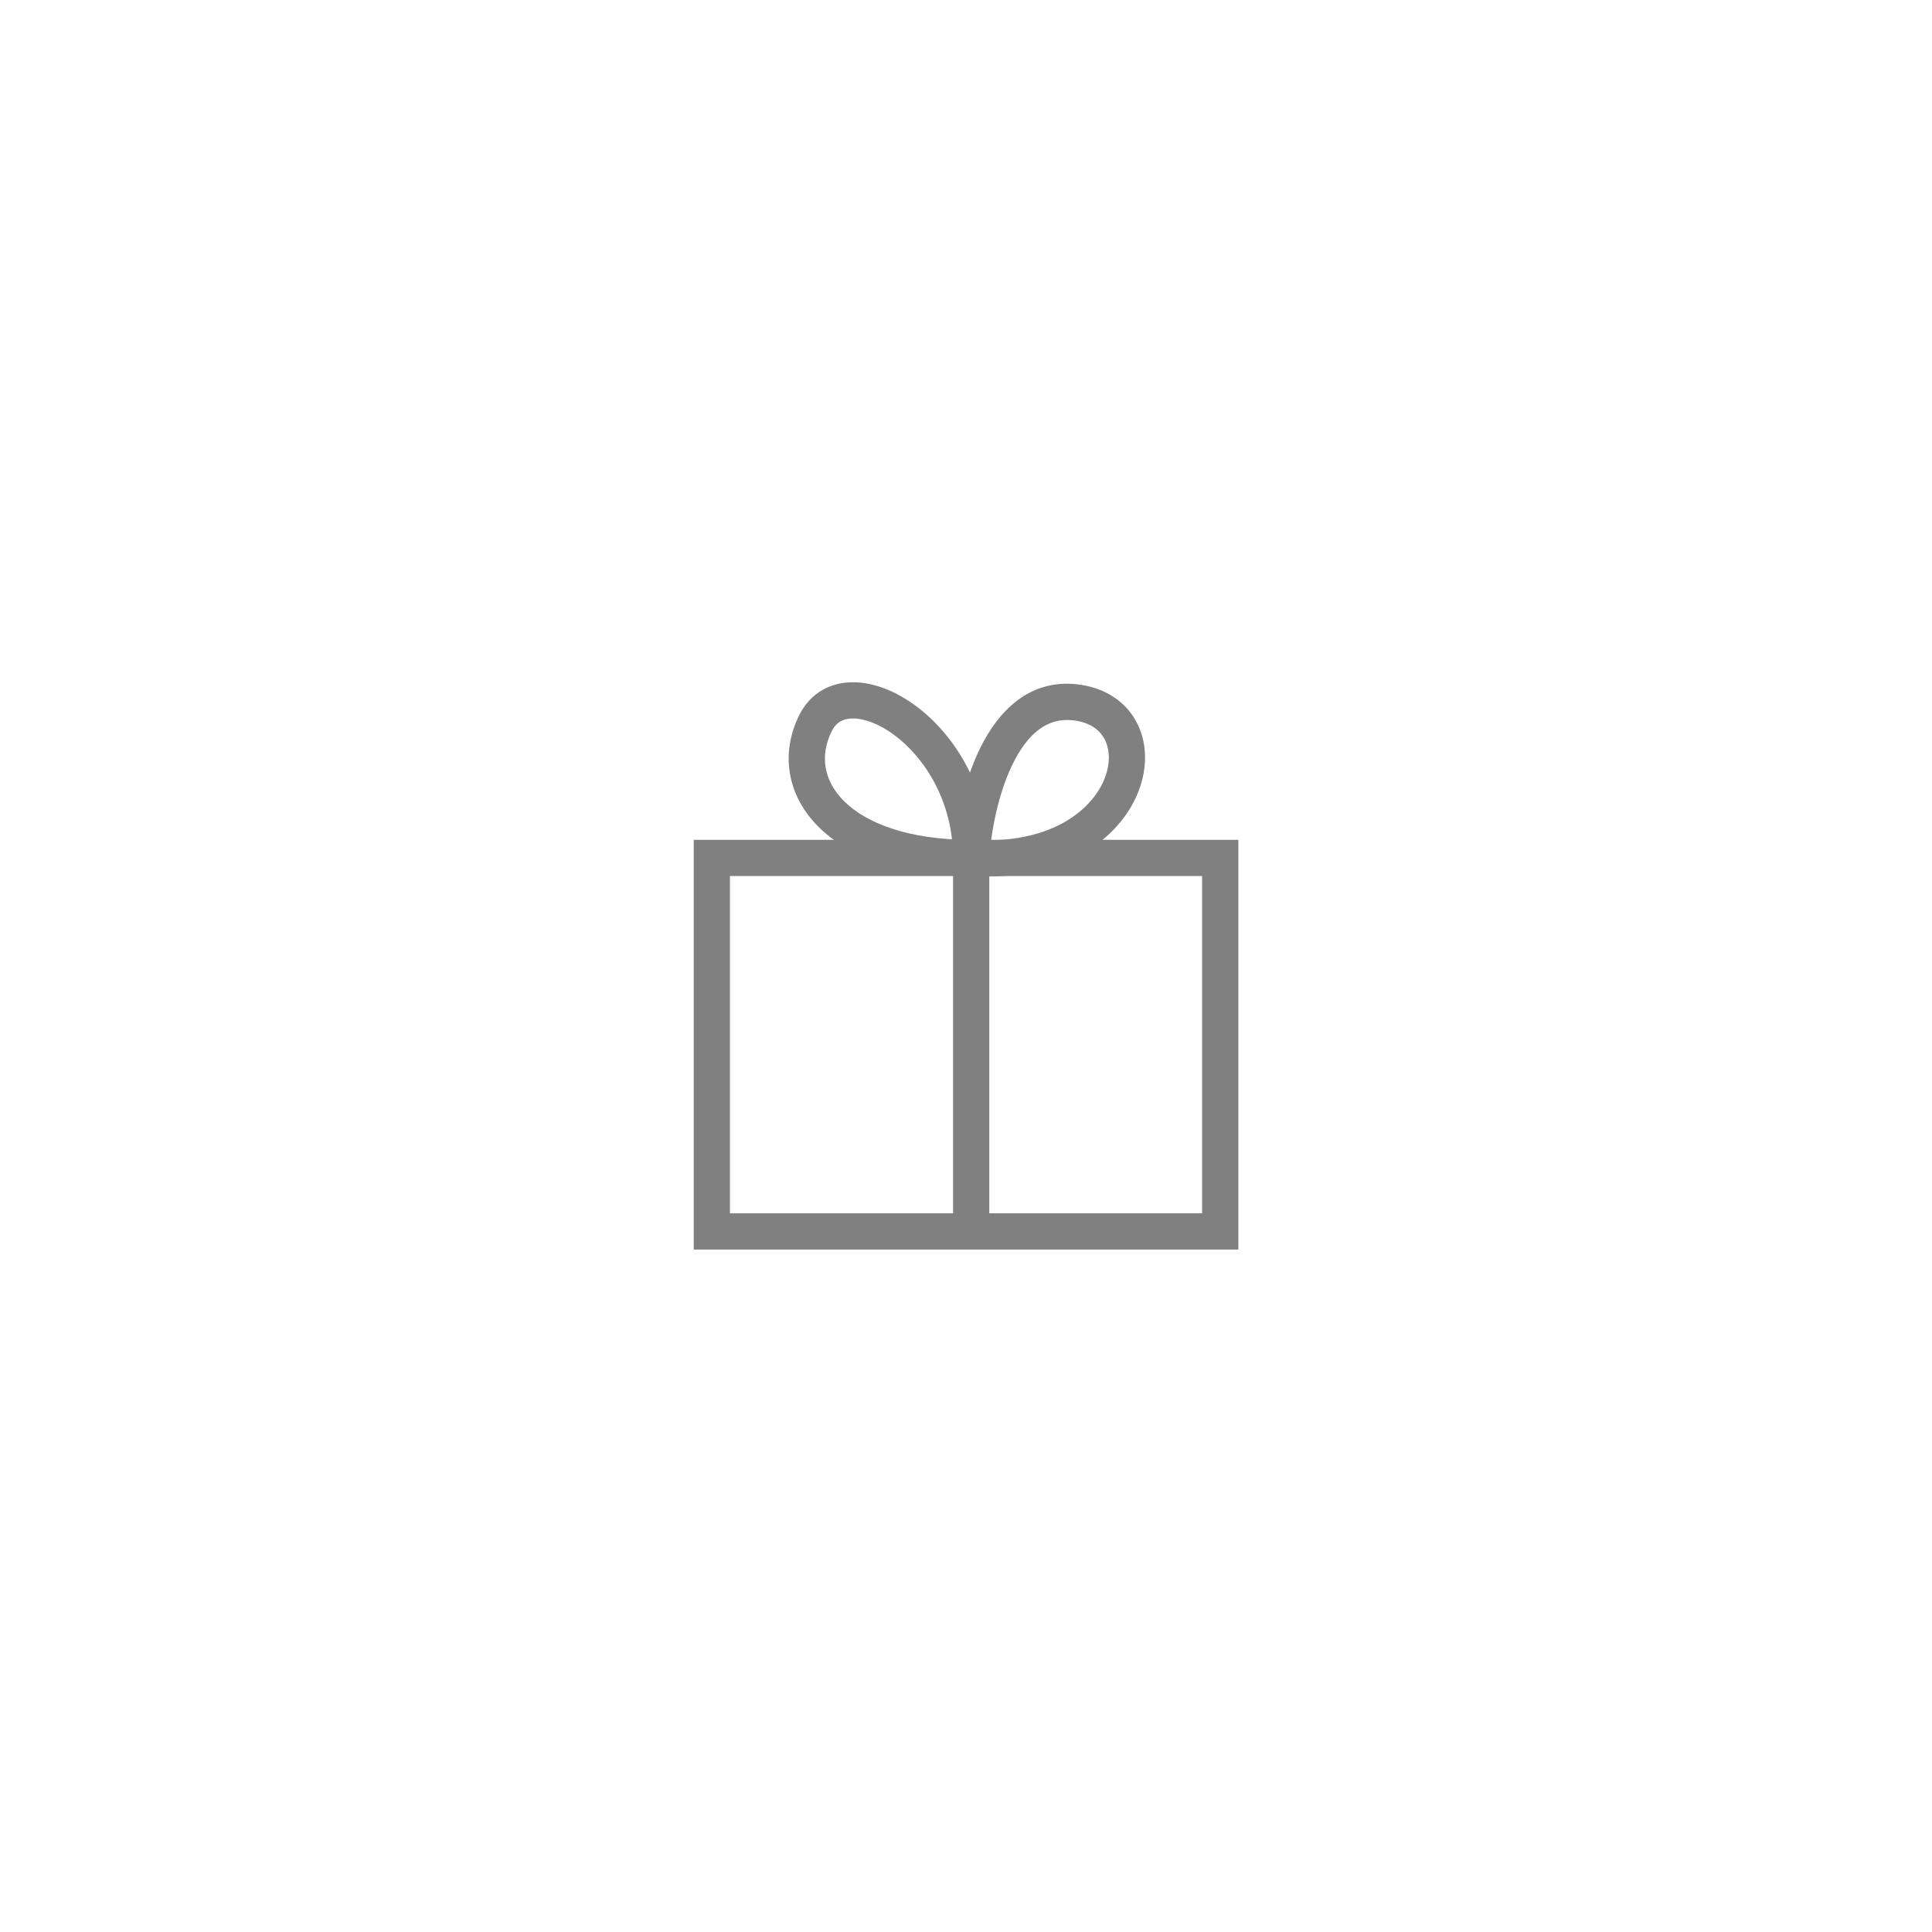 <svg width="80" height="80" viewBox="0 0 80 80" fill="none" xmlns="http://www.w3.org/2000/svg">
<g filter="url(#filter0_d_37_1538)">
<rect x="16" y="16" width="48" height="48" rx="24" fill="white"/>
<path d="M29.475 50.991V35.525H50.526V50.991H29.475Z" stroke="#808080" stroke-width="1.5"/>
<path d="M40.964 50.991C40.964 50.984 40.964 50.977 40.964 50.971C40.964 50.964 40.964 50.957 40.964 50.95C40.964 50.944 40.964 50.937 40.964 50.93C40.964 50.923 40.964 50.916 40.964 50.909C40.964 50.903 40.964 50.896 40.964 50.889C40.964 50.882 40.964 50.875 40.964 50.868C40.964 50.861 40.964 50.854 40.964 50.847C40.964 50.84 40.964 50.833 40.964 50.827C40.964 50.819 40.964 50.812 40.964 50.806C40.964 50.798 40.964 50.791 40.964 50.784C40.964 50.777 40.964 50.77 40.964 50.763C40.964 50.756 40.964 50.749 40.964 50.742C40.964 50.735 40.964 50.728 40.964 50.721C40.964 50.713 40.964 50.706 40.964 50.699C40.964 50.692 40.964 50.685 40.964 50.677C40.964 50.67 40.964 50.663 40.964 50.656C40.964 50.648 40.964 50.641 40.964 50.634C40.964 50.627 40.964 50.619 40.964 50.612C40.964 50.605 40.964 50.597 40.964 50.59C40.964 50.583 40.964 50.575 40.964 50.568C40.964 50.561 40.964 50.553 40.964 50.546C40.964 50.538 40.964 50.531 40.964 50.524C40.964 50.516 40.964 50.509 40.964 50.501C40.964 50.494 40.964 50.486 40.964 50.479C40.964 50.471 40.964 50.464 40.964 50.456C40.964 50.449 40.964 50.441 40.964 50.434C40.964 50.426 40.964 50.419 40.964 50.411C40.964 50.403 40.964 50.396 40.964 50.388C40.964 50.381 40.964 50.373 40.964 50.365C40.964 50.358 40.964 50.35 40.964 50.342C40.964 50.335 40.964 50.327 40.964 50.319C40.964 50.312 40.964 50.304 40.964 50.296C40.964 50.288 40.964 50.281 40.964 50.273C40.964 50.265 40.964 50.257 40.964 50.249C40.964 50.242 40.964 50.234 40.964 50.226C40.964 50.218 40.964 50.21 40.964 50.202C40.964 50.195 40.964 50.187 40.964 50.179C40.964 50.171 40.964 50.163 40.964 50.155C40.964 50.147 40.964 50.139 40.964 50.131C40.964 50.123 40.964 50.115 40.964 50.107C40.964 50.099 40.964 50.091 40.964 50.083C40.964 50.075 40.964 50.067 40.964 50.059C40.964 50.051 40.964 50.043 40.964 50.035C40.964 50.027 40.964 50.019 40.964 50.011C40.964 50.003 40.964 49.995 40.964 49.987C40.964 49.978 40.964 49.97 40.964 49.962C40.964 49.954 40.964 49.946 40.964 49.938C40.964 49.93 40.964 49.921 40.964 49.913C40.964 49.905 40.964 49.897 40.964 49.889C40.964 49.88 40.964 49.872 40.964 49.864C40.964 49.855 40.964 49.847 40.964 49.839C40.964 49.831 40.964 49.822 40.964 49.814C40.964 49.806 40.964 49.797 40.964 49.789C40.964 49.781 40.964 49.772 40.964 49.764C40.964 49.755 40.964 49.747 40.964 49.739C40.964 49.73 40.964 49.722 40.964 49.714C40.964 49.705 40.964 49.697 40.964 49.688C40.964 49.68 40.964 49.671 40.964 49.663C40.964 49.654 40.964 49.646 40.964 49.637C40.964 49.629 40.964 49.62 40.964 49.612C40.964 49.603 40.964 49.595 40.964 49.586C40.964 49.578 40.964 49.569 40.964 49.56C40.964 49.552 40.964 49.543 40.964 49.535C40.964 49.526 40.964 49.517 40.964 49.509C40.964 49.5 40.964 49.491 40.964 49.483C40.964 49.474 40.964 49.465 40.964 49.457C40.964 49.448 40.964 49.439 40.964 49.431C40.964 49.422 40.964 49.413 40.964 49.404C40.964 49.395 40.964 49.387 40.964 49.378C40.964 49.369 40.964 49.361 40.964 49.352C40.964 49.343 40.964 49.334 40.964 49.325C40.964 49.316 40.964 49.308 40.964 49.299C40.964 49.29 40.964 49.281 40.964 49.272C40.964 49.263 40.964 49.254 40.964 49.245C40.964 49.237 40.964 49.228 40.964 49.219C40.964 49.21 40.964 49.201 40.964 49.192C40.964 49.183 40.964 49.174 40.964 49.165C40.964 49.156 40.964 49.147 40.964 49.138C40.964 49.129 40.964 49.12 40.964 49.111C40.964 49.102 40.964 49.093 40.964 49.084C40.964 49.075 40.964 49.066 40.964 49.057C40.964 49.048 40.964 49.039 40.964 49.029C40.964 49.02 40.964 49.011 40.964 49.002C40.964 48.993 40.964 48.984 40.964 48.975C40.964 48.966 40.964 48.956 40.964 48.947C40.964 48.938 40.964 48.929 40.964 48.92C40.964 48.911 40.964 48.901 40.964 48.892C40.964 48.883 40.964 48.874 40.964 48.865C40.964 48.855 40.964 48.846 40.964 48.837C40.964 48.828 40.964 48.818 40.964 48.809C40.964 48.8 40.964 48.79 40.964 48.781C40.964 48.772 40.964 48.763 40.964 48.753C40.964 48.744 40.964 48.734 40.964 48.725C40.964 48.716 40.964 48.706 40.964 48.697C40.964 48.688 40.964 48.678 40.964 48.669C40.964 48.66 40.964 48.65 40.964 48.641C40.964 48.631 40.964 48.622 40.964 48.612C40.964 48.603 40.964 48.593 40.964 48.584C40.964 48.575 40.964 48.565 40.964 48.556C40.964 48.546 40.964 48.537 40.964 48.527C40.964 48.518 40.964 48.508 40.964 48.499C40.964 48.489 40.964 48.48 40.964 48.47C40.964 48.46 40.964 48.451 40.964 48.441C40.964 48.432 40.964 48.422 40.964 48.413C40.964 48.403 40.964 48.393 40.964 48.384C40.964 48.374 40.964 48.364 40.964 48.355C40.964 48.345 40.964 48.336 40.964 48.326C40.964 48.316 40.964 48.307 40.964 48.297C40.964 48.287 40.964 48.278 40.964 48.268C40.964 48.258 40.964 48.248 40.964 48.239C40.964 48.229 40.964 48.219 40.964 48.209C40.964 48.2 40.964 48.19 40.964 48.18C40.964 48.17 40.964 48.161 40.964 48.151C40.964 48.141 40.964 48.131 40.964 48.122C40.964 48.112 40.964 48.102 40.964 48.092C40.964 48.082 40.964 48.072 40.964 48.063C40.964 48.053 40.964 48.043 40.964 48.033C40.964 48.023 40.964 48.013 40.964 48.004C40.964 47.994 40.964 47.984 40.964 47.974C40.964 47.964 40.964 47.954 40.964 47.944C40.964 47.934 40.964 47.924 40.964 47.914C40.964 47.904 40.964 47.895 40.964 47.885C40.964 47.874 40.964 47.865 40.964 47.855C40.964 47.845 40.964 47.835 40.964 47.825C40.964 47.815 40.964 47.805 40.964 47.795C40.964 47.785 40.964 47.775 40.964 47.765C40.964 47.755 40.964 47.745 40.964 47.734C40.964 47.724 40.964 47.714 40.964 47.704C40.964 47.694 40.964 47.684 40.964 47.674C40.964 47.664 40.964 47.654 40.964 47.644C40.964 47.634 40.964 47.623 40.964 47.613C40.964 47.603 40.964 47.593 40.964 47.583C40.964 47.573 40.964 47.563 40.964 47.553C40.964 47.542 40.964 47.532 40.964 47.522C40.964 47.512 40.964 47.502 40.964 47.492C40.964 47.481 40.964 47.471 40.964 47.461C40.964 47.451 40.964 47.44 40.964 47.43C40.964 47.42 40.964 47.41 40.964 47.4C40.964 47.389 40.964 47.379 40.964 47.369C40.964 47.358 40.964 47.348 40.964 47.338C40.964 47.328 40.964 47.317 40.964 47.307C40.964 47.297 40.964 47.286 40.964 47.276C40.964 47.266 40.964 47.255 40.964 47.245C40.964 47.235 40.964 47.224 40.964 47.214C40.964 47.204 40.964 47.193 40.964 47.183C40.964 47.173 40.964 47.162 40.964 47.152C40.964 47.142 40.964 47.131 40.964 47.121C40.964 47.11 40.964 47.1 40.964 47.09C40.964 47.079 40.964 47.069 40.964 47.058C40.964 47.048 40.964 47.038 40.964 47.027C40.964 47.017 40.964 47.006 40.964 46.996C40.964 46.985 40.964 46.975 40.964 46.964C40.964 46.954 40.964 46.943 40.964 46.933C40.964 46.922 40.964 46.912 40.964 46.901C40.964 46.891 40.964 46.88 40.964 46.87C40.964 46.859 40.964 46.849 40.964 46.838C40.964 46.828 40.964 46.817 40.964 46.807C40.964 46.796 40.964 46.785 40.964 46.775C40.964 46.764 40.964 46.754 40.964 46.743C40.964 46.733 40.964 46.722 40.964 46.712C40.964 46.701 40.964 46.69 40.964 46.68C40.964 46.669 40.964 46.658 40.964 46.648C40.964 46.637 40.964 46.627 40.964 46.616C40.964 46.605 40.964 46.595 40.964 46.584C40.964 46.573 40.964 46.563 40.964 46.552C40.964 46.541 40.964 46.531 40.964 46.52C40.964 46.509 40.964 46.499 40.964 46.488C40.964 46.477 40.964 46.467 40.964 46.456C40.964 46.445 40.964 46.434 40.964 46.424C40.964 46.413 40.964 46.402 40.964 46.392C40.964 46.381 40.964 46.37 40.964 46.359C40.964 46.349 40.964 46.338 40.964 46.327C40.964 46.316 40.964 46.306 40.964 46.295C40.964 46.284 40.964 46.273 40.964 46.263C40.964 46.252 40.964 46.241 40.964 46.23C40.964 46.219 40.964 46.209 40.964 46.198C40.964 46.187 40.964 46.176 40.964 46.165C40.964 46.154 40.964 46.144 40.964 46.133C40.964 46.122 40.964 46.111 40.964 46.1C40.964 46.089 40.964 46.078 40.964 46.068C40.964 46.057 40.964 46.046 40.964 46.035C40.964 46.024 40.964 46.013 40.964 46.002C40.964 45.992 40.964 45.981 40.964 45.97C40.964 45.959 40.964 45.948 40.964 45.937C40.964 45.926 40.964 45.915 40.964 45.904C40.964 45.894 40.964 45.883 40.964 45.872C40.964 45.861 40.964 45.85 40.964 45.839C40.964 45.828 40.964 45.817 40.964 45.806C40.964 45.795 40.964 45.784 40.964 45.773C40.964 45.762 40.964 45.751 40.964 45.74C40.964 45.729 40.964 45.718 40.964 45.707C40.964 45.696 40.964 45.685 40.964 45.674C40.964 45.663 40.964 45.652 40.964 45.641C40.964 45.63 40.964 45.619 40.964 45.608C40.964 45.597 40.964 45.586 40.964 45.575C40.964 45.564 40.964 45.553 40.964 45.542C40.964 45.531 40.964 45.52 40.964 45.509C40.964 45.498 40.964 45.487 40.964 45.476C40.964 45.465 40.964 45.454 40.964 45.443C40.964 45.432 40.964 45.421 40.964 45.41C40.964 45.398 40.964 45.387 40.964 45.376C40.964 45.365 40.964 45.354 40.964 45.343C40.964 45.332 40.964 45.321 40.964 45.31C40.964 45.299 40.964 45.288 40.964 45.276C40.964 45.265 40.964 45.254 40.964 45.243C40.964 45.232 40.964 45.221 40.964 45.21C40.964 45.199 40.964 45.188 40.964 45.176C40.964 45.165 40.964 45.154 40.964 45.143C40.964 45.132 40.964 45.121 40.964 45.109C40.964 45.098 40.964 45.087 40.964 45.076C40.964 45.065 40.964 45.054 40.964 45.042C40.964 45.031 40.964 45.02 40.964 45.009C40.964 44.998 40.964 44.987 40.964 44.975C40.964 44.964 40.964 44.953 40.964 44.942C40.964 44.931 40.964 44.919 40.964 44.908C40.964 44.897 40.964 44.886 40.964 44.875C40.964 44.864 40.964 44.852 40.964 44.841C40.964 44.83 40.964 44.819 40.964 44.807C40.964 44.796 40.964 44.785 40.964 44.774C40.964 44.763 40.964 44.751 40.964 44.74C40.964 44.729 40.964 44.718 40.964 44.706C40.964 44.695 40.964 44.684 40.964 44.673C40.964 44.661 40.964 44.65 40.964 44.639C40.964 44.627 40.964 44.616 40.964 44.605C40.964 44.594 40.964 44.583 40.964 44.571C40.964 44.56 40.964 44.549 40.964 44.537C40.964 44.526 40.964 44.515 40.964 44.504C40.964 44.492 40.964 44.481 40.964 44.47C40.964 44.458 40.964 44.447 40.964 44.436C40.964 44.425 40.964 44.413 40.964 44.402C40.964 44.391 40.964 44.379 40.964 44.368C40.964 44.357 40.964 44.345 40.964 44.334C40.964 44.323 40.964 44.311 40.964 44.3C40.964 44.289 40.964 44.278 40.964 44.266C40.964 44.255 40.964 44.243 40.964 44.232C40.964 44.221 40.964 44.209 40.964 44.198C40.964 44.187 40.964 44.175 40.964 44.164C40.964 44.153 40.964 44.142 40.964 44.13C40.964 44.119 40.964 44.107 40.964 44.096C40.964 44.085 40.964 44.073 40.964 44.062C40.964 44.051 40.964 44.039 40.964 44.028C40.964 44.017 40.964 44.005 40.964 43.994C40.964 43.983 40.964 43.971 40.964 43.96C40.964 43.948 40.964 43.937 40.964 43.926C40.964 43.914 40.964 43.903 40.964 43.892C40.964 43.88 40.964 43.869 40.964 43.857C40.964 43.846 40.964 43.835 40.964 43.823C40.964 43.812 40.964 43.8 40.964 43.789C40.964 43.778 40.964 43.766 40.964 43.755C40.964 43.744 40.964 43.732 40.964 43.721C40.964 43.709 40.964 43.698 40.964 43.687C40.964 43.675 40.964 43.664 40.964 43.652C40.964 43.641 40.964 43.63 40.964 43.618C40.964 43.607 40.964 43.595 40.964 43.584C40.964 43.573 40.964 43.561 40.964 43.55C40.964 43.538 40.964 43.527 40.964 43.516C40.964 43.504 40.964 43.493 40.964 43.481C40.964 43.47 40.964 43.459 40.964 43.447C40.964 43.436 40.964 43.424 40.964 43.413C40.964 43.401 40.964 43.39 40.964 43.379C40.964 43.367 40.964 43.356 40.964 43.344C40.964 43.333 40.964 43.321 40.964 43.31C40.964 43.299 40.964 43.287 40.964 43.276C40.964 43.264 40.964 43.253 40.964 43.241C40.964 43.23 40.964 43.219 40.964 43.207C40.964 43.196 40.964 43.184 40.964 43.173C40.964 43.161 40.964 43.15 40.964 43.139C40.964 43.127 40.964 43.116 40.964 43.104C40.964 43.093 40.964 43.081 40.964 43.07C40.964 43.059 40.964 43.047 40.964 43.036C40.964 43.024 40.964 43.013 40.964 43.001C40.964 42.99 40.964 42.978 40.964 42.967C40.964 42.956 40.964 42.944 40.964 42.933C40.964 42.921 40.964 42.91 40.964 42.898C40.964 42.887 40.964 42.876 40.964 42.864C40.964 42.853 40.964 42.841 40.964 42.83C40.964 42.818 40.964 42.807 40.964 42.795C40.964 42.784 40.964 42.773 40.964 42.761C40.964 42.75 40.964 42.738 40.964 42.727C40.964 42.715 40.964 42.704 40.964 42.693C40.964 42.681 40.964 42.67 40.964 42.658C40.964 42.647 40.964 42.635 40.964 42.624C40.964 42.612 40.964 42.601 40.964 42.59C40.964 42.578 40.964 42.567 40.964 42.555C40.964 42.544 40.964 42.532 40.964 42.521C40.964 42.51 40.964 42.498 40.964 42.487C40.964 42.475 40.964 42.464 40.964 42.452C40.964 42.441 40.964 42.429 40.964 42.418C40.964 42.407 40.964 42.395 40.964 42.384C40.964 42.372 40.964 42.361 40.964 42.349C40.964 42.338 40.964 42.327 40.964 42.315C40.964 42.304 40.964 42.292 40.964 42.281C40.964 42.269 40.964 42.258 40.964 42.247C40.964 42.235 40.964 42.224 40.964 42.212C40.964 42.201 40.964 42.19 40.964 42.178C40.964 42.167 40.964 42.155 40.964 42.144C40.964 42.132 40.964 42.121 40.964 42.109C40.964 42.098 40.964 42.087 40.964 42.075C40.964 42.064 40.964 42.053 40.964 42.041C40.964 42.03 40.964 42.018 40.964 42.007C40.964 41.995 40.964 41.984 40.964 41.973C40.964 41.961 40.964 41.95 40.964 41.938C40.964 41.927 40.964 41.916 40.964 41.904C40.964 41.893 40.964 41.881 40.964 41.87C40.964 41.859 40.964 41.847 40.964 41.836C40.964 41.824 40.964 41.813 40.964 41.802C40.964 41.79 40.964 41.779 40.964 41.767C40.964 41.756 40.964 41.745 40.964 41.733C40.964 41.722 40.964 41.711 40.964 41.699C40.964 41.688 40.964 41.676 40.964 41.665C40.964 41.654 40.964 41.642 40.964 41.631C40.964 41.62 40.964 41.608 40.964 41.597C40.964 41.586 40.964 41.574 40.964 41.563C40.964 41.551 40.964 41.54 40.964 41.529C40.964 41.517 40.964 41.506 40.964 41.495C40.964 41.483 40.964 41.472 40.964 41.461C40.964 41.449 40.964 41.438 40.964 41.426C40.964 41.415 40.964 41.404 40.964 41.392C40.964 41.381 40.964 41.37 40.964 41.358C40.964 41.347 40.964 41.336 40.964 41.325C40.964 41.313 40.964 41.302 40.964 41.291C40.964 41.279 40.964 41.268 40.964 41.257C40.964 41.245 40.964 41.234 40.964 41.223C40.964 41.211 40.964 41.2 40.964 41.189C40.964 41.177 40.964 41.166 40.964 41.155C40.964 41.144 40.964 41.132 40.964 41.121C40.964 41.11 40.964 41.098 40.964 41.087C40.964 41.076 40.964 41.065 40.964 41.053C40.964 41.042 40.964 41.031 40.964 41.019C40.964 41.008 40.964 40.997 40.964 40.986C40.964 40.974 40.964 40.963 40.964 40.952C40.964 40.941 40.964 40.929 40.964 40.918C40.964 40.907 40.964 40.895 40.964 40.884C40.964 40.873 40.964 40.862 40.964 40.85C40.964 40.839 40.964 40.828 40.964 40.817C40.964 40.806 40.964 40.794 40.964 40.783C40.964 40.772 40.964 40.761 40.964 40.749C40.964 40.738 40.964 40.727 40.964 40.716C40.964 40.705 40.964 40.693 40.964 40.682C40.964 40.671 40.964 40.66 40.964 40.648C40.964 40.637 40.964 40.626 40.964 40.615C40.964 40.604 40.964 40.593 40.964 40.581C40.964 40.57 40.964 40.559 40.964 40.548C40.964 40.537 40.964 40.526 40.964 40.514C40.964 40.503 40.964 40.492 40.964 40.481C40.964 40.47 40.964 40.459 40.964 40.447C40.964 40.436 40.964 40.425 40.964 40.414C40.964 40.403 40.964 40.392 40.964 40.38C40.964 40.369 40.964 40.358 40.964 40.347C40.964 40.336 40.964 40.325 40.964 40.314C40.964 40.303 40.964 40.291 40.964 40.28C40.964 40.269 40.964 40.258 40.964 40.247C40.964 40.236 40.964 40.225 40.964 40.214C40.964 40.203 40.964 40.192 40.964 40.181C40.964 40.169 40.964 40.158 40.964 40.147C40.964 40.136 40.964 40.125 40.964 40.114C40.964 40.103 40.964 40.092 40.964 40.081C40.964 40.07 40.964 40.059 40.964 40.048C40.964 40.037 40.964 40.026 40.964 40.015C40.964 40.004 40.964 39.993 40.964 39.982C40.964 39.971 40.964 39.96 40.964 39.949C40.964 39.938 40.964 39.927 40.964 39.916C40.964 39.905 40.964 39.894 40.964 39.883C40.964 39.872 40.964 39.861 40.964 39.85C40.964 39.839 40.964 39.828 40.964 39.817C40.964 39.806 40.964 39.795 40.964 39.784C40.964 39.773 40.964 39.762 40.964 39.751C40.964 39.74 40.964 39.729 40.964 39.718C40.964 39.707 40.964 39.696 40.964 39.685C40.964 39.675 40.964 39.664 40.964 39.653C40.964 39.642 40.964 39.631 40.964 39.62C40.964 39.609 40.964 39.598 40.964 39.587C40.964 39.576 40.964 39.566 40.964 39.555C40.964 39.544 40.964 39.533 40.964 39.522C40.964 39.511 40.964 39.5 40.964 39.489C40.964 39.479 40.964 39.468 40.964 39.457C40.964 39.446 40.964 39.435 40.964 39.424C40.964 39.414 40.964 39.403 40.964 39.392C40.964 39.381 40.964 39.37 40.964 39.359C40.964 39.349 40.964 39.338 40.964 39.327C40.964 39.316 40.964 39.306 40.964 39.295C40.964 39.284 40.964 39.273 40.964 39.262C40.964 39.252 40.964 39.241 40.964 39.23C40.964 39.219 40.964 39.209 40.964 39.198C40.964 39.187 40.964 39.176 40.964 39.166C40.964 39.155 40.964 39.144 40.964 39.134C40.964 39.123 40.964 39.112 40.964 39.101C40.964 39.091 40.964 39.08 40.964 39.069C40.964 39.059 40.964 39.048 40.964 39.037C40.964 39.027 40.964 39.016 40.964 39.005C40.964 38.995 40.964 38.984 40.964 38.973C40.964 38.963 40.964 38.952 40.964 38.941C40.964 38.931 40.964 38.92 40.964 38.91C40.964 38.899 40.964 38.888 40.964 38.878C40.964 38.867 40.964 38.856 40.964 38.846C40.964 38.835 40.964 38.825 40.964 38.814C40.964 38.804 40.964 38.793 40.964 38.782C40.964 38.772 40.964 38.761 40.964 38.751C40.964 38.74 40.964 38.73 40.964 38.719C40.964 38.709 40.964 38.698 40.964 38.688C40.964 38.677 40.964 38.667 40.964 38.656C40.964 38.646 40.964 38.635 40.964 38.625C40.964 38.614 40.964 38.604 40.964 38.593C40.964 38.583 40.964 38.572 40.964 38.562C40.964 38.551 40.964 38.541 40.964 38.531C40.964 38.52 40.964 38.51 40.964 38.499C40.964 38.489 40.964 38.478 40.964 38.468C40.964 38.458 40.964 38.447 40.964 38.437C40.964 38.426 40.964 38.416 40.964 38.406C40.964 38.395 40.964 38.385 40.964 38.375C40.964 38.364 40.964 38.354 40.964 38.343C40.964 38.333 40.964 38.323 40.964 38.312C40.964 38.302 40.964 38.292 40.964 38.282C40.964 38.271 40.964 38.261 40.964 38.251C40.964 38.24 40.964 38.23 40.964 38.22C40.964 38.209 40.964 38.199 40.964 38.189C40.964 38.179 40.964 38.169 40.964 38.158C40.964 38.148 40.964 38.138 40.964 38.128C40.964 38.117 40.964 38.107 40.964 38.097C40.964 38.087 40.964 38.077 40.964 38.066C40.964 38.056 40.964 38.046 40.964 38.036C40.964 38.026 40.964 38.016 40.964 38.005C40.964 37.995 40.964 37.985 40.964 37.975C40.964 37.965 40.964 37.955 40.964 37.944C40.964 37.934 40.964 37.924 40.964 37.914C40.964 37.904 40.964 37.894 40.964 37.884C40.964 37.874 40.964 37.864 40.964 37.854C40.964 37.844 40.964 37.834 40.964 37.824C40.964 37.813 40.964 37.803 40.964 37.793C40.964 37.783 40.964 37.773 40.964 37.763C40.964 37.753 40.964 37.743 40.964 37.733C40.964 37.723 40.964 37.713 40.964 37.703C40.964 37.694 40.964 37.684 40.964 37.674C40.964 37.664 40.964 37.654 40.964 37.644C40.964 37.634 40.964 37.624 40.964 37.614C40.964 37.604 40.964 37.594 40.964 37.584C40.964 37.574 40.964 37.565 40.964 37.555C40.964 37.545 40.964 37.535 40.964 37.525C40.964 37.515 40.964 37.505 40.964 37.495C40.964 37.486 40.964 37.476 40.964 37.466C40.964 37.456 40.964 37.446 40.964 37.437C40.964 37.427 40.964 37.417 40.964 37.407C40.964 37.398 40.964 37.388 40.964 37.378C40.964 37.368 40.964 37.358 40.964 37.349C40.964 37.339 40.964 37.329 40.964 37.32C40.964 37.31 40.964 37.3 40.964 37.291C40.964 37.281 40.964 37.271 40.964 37.261C40.964 37.252 40.964 37.242 40.964 37.233C40.964 37.223 40.964 37.213 40.964 37.203C40.964 37.194 40.964 37.184 40.964 37.175C40.964 37.165 40.964 37.156 40.964 37.146C40.964 37.136 40.964 37.127 40.964 37.117C40.964 37.108 40.964 37.098 40.964 37.089C40.964 37.079 40.964 37.069 40.964 37.06C40.964 37.05 40.964 37.041 40.964 37.031C40.964 37.022 40.964 37.012 40.964 37.003C40.964 36.993 40.964 36.984 40.964 36.974C40.964 36.965 40.964 36.956 40.964 36.946C40.964 36.937 40.964 36.927 40.964 36.918C40.964 36.908 40.964 36.899 40.964 36.89C40.964 36.88 40.964 36.871 40.964 36.862C40.964 36.852 40.964 36.843 40.964 36.834C40.964 36.824 40.964 36.815 40.964 36.806C40.964 36.796 40.964 36.787 40.964 36.778C40.964 36.768 40.964 36.759 40.964 36.75C40.964 36.74 40.964 36.731 40.964 36.722C40.964 36.713 40.964 36.703 40.964 36.694C40.964 36.685 40.964 36.676 40.964 36.667C40.964 36.657 40.964 36.648 40.964 36.639C40.964 36.63 40.964 36.621 40.964 36.611C40.964 36.602 40.964 36.593 40.964 36.584C40.964 36.575 40.964 36.566 40.964 36.557C40.964 36.548 40.964 36.538 40.964 36.529C40.964 36.52 40.964 36.511 40.964 36.502C40.964 36.493 40.964 36.484 40.964 36.475C40.964 36.466 40.964 36.457 40.964 36.448C40.964 36.439 40.964 36.43 40.964 36.421C40.964 36.412 40.964 36.403 40.964 36.394C40.964 36.385 40.964 36.376 40.964 36.367C40.964 36.358 40.964 36.349 40.964 36.34C40.964 36.331 40.964 36.322 40.964 36.314C40.964 36.305 40.964 36.296 40.964 36.287C40.964 36.278 40.964 36.269 40.964 36.26C40.964 36.252 40.964 36.243 40.964 36.234C40.964 36.225 40.964 36.216 40.964 36.208C40.964 36.199 40.964 36.19 40.964 36.181C40.964 36.172 40.964 36.164 40.964 36.155C40.964 36.146 40.964 36.138 40.964 36.129C40.964 36.12 40.964 36.111 40.964 36.103C40.964 36.094 40.964 36.085 40.964 36.077C40.964 36.068 40.964 36.059 40.964 36.051C40.964 36.042 40.964 36.033 40.964 36.025C40.964 36.016 40.964 36.008 40.964 35.999C40.964 35.99 40.964 35.982 40.964 35.973C40.964 35.965 40.964 35.956 40.964 35.948C40.964 35.939 40.964 35.931 40.964 35.922C40.964 35.914 40.964 35.905 40.964 35.897C40.964 35.888 40.964 35.88 40.964 35.871C40.964 35.863 40.964 35.855 40.964 35.846C40.964 35.838 40.964 35.829 40.964 35.821C40.964 35.812 40.964 35.804 40.964 35.796C40.964 35.787 40.964 35.779 40.964 35.771C40.964 35.762 40.964 35.754 40.964 35.746C40.964 35.737 40.964 35.729 40.964 35.721C40.964 35.712 40.964 35.704 40.964 35.696C40.964 35.688 40.964 35.679 40.964 35.671C40.964 35.663 40.964 35.655 40.964 35.647C40.964 35.638 40.964 35.63 40.964 35.622C40.964 35.614 40.964 35.606 40.964 35.598C40.964 35.59 40.964 35.581 40.964 35.573C40.964 35.565 40.964 35.557 40.964 35.549C40.964 35.541 40.964 35.533 40.964 35.525H39.464C39.464 35.533 39.464 35.541 39.464 35.549C39.464 35.557 39.464 35.565 39.464 35.573C39.464 35.581 39.464 35.59 39.464 35.598C39.464 35.606 39.464 35.614 39.464 35.622C39.464 35.63 39.464 35.638 39.464 35.647C39.464 35.655 39.464 35.663 39.464 35.671C39.464 35.679 39.464 35.688 39.464 35.696C39.464 35.704 39.464 35.712 39.464 35.721C39.464 35.729 39.464 35.737 39.464 35.746C39.464 35.754 39.464 35.762 39.464 35.771C39.464 35.779 39.464 35.787 39.464 35.796C39.464 35.804 39.464 35.812 39.464 35.821C39.464 35.829 39.464 35.838 39.464 35.846C39.464 35.855 39.464 35.863 39.464 35.871C39.464 35.88 39.464 35.888 39.464 35.897C39.464 35.905 39.464 35.914 39.464 35.922C39.464 35.931 39.464 35.939 39.464 35.948C39.464 35.956 39.464 35.965 39.464 35.973C39.464 35.982 39.464 35.99 39.464 35.999C39.464 36.008 39.464 36.016 39.464 36.025C39.464 36.033 39.464 36.042 39.464 36.051C39.464 36.059 39.464 36.068 39.464 36.077C39.464 36.085 39.464 36.094 39.464 36.103C39.464 36.111 39.464 36.12 39.464 36.129C39.464 36.138 39.464 36.146 39.464 36.155C39.464 36.164 39.464 36.172 39.464 36.181C39.464 36.19 39.464 36.199 39.464 36.208C39.464 36.216 39.464 36.225 39.464 36.234C39.464 36.243 39.464 36.252 39.464 36.26C39.464 36.269 39.464 36.278 39.464 36.287C39.464 36.296 39.464 36.305 39.464 36.314C39.464 36.322 39.464 36.331 39.464 36.34C39.464 36.349 39.464 36.358 39.464 36.367C39.464 36.376 39.464 36.385 39.464 36.394C39.464 36.403 39.464 36.412 39.464 36.421C39.464 36.43 39.464 36.439 39.464 36.448C39.464 36.457 39.464 36.466 39.464 36.475C39.464 36.484 39.464 36.493 39.464 36.502C39.464 36.511 39.464 36.52 39.464 36.529C39.464 36.538 39.464 36.548 39.464 36.557C39.464 36.566 39.464 36.575 39.464 36.584C39.464 36.593 39.464 36.602 39.464 36.611C39.464 36.621 39.464 36.63 39.464 36.639C39.464 36.648 39.464 36.657 39.464 36.667C39.464 36.676 39.464 36.685 39.464 36.694C39.464 36.703 39.464 36.713 39.464 36.722C39.464 36.731 39.464 36.74 39.464 36.75C39.464 36.759 39.464 36.768 39.464 36.778C39.464 36.787 39.464 36.796 39.464 36.806C39.464 36.815 39.464 36.824 39.464 36.834C39.464 36.843 39.464 36.852 39.464 36.862C39.464 36.871 39.464 36.88 39.464 36.89C39.464 36.899 39.464 36.908 39.464 36.918C39.464 36.927 39.464 36.937 39.464 36.946C39.464 36.956 39.464 36.965 39.464 36.974C39.464 36.984 39.464 36.993 39.464 37.003C39.464 37.012 39.464 37.022 39.464 37.031C39.464 37.041 39.464 37.05 39.464 37.06C39.464 37.069 39.464 37.079 39.464 37.089C39.464 37.098 39.464 37.108 39.464 37.117C39.464 37.127 39.464 37.136 39.464 37.146C39.464 37.156 39.464 37.165 39.464 37.175C39.464 37.184 39.464 37.194 39.464 37.203C39.464 37.213 39.464 37.223 39.464 37.233C39.464 37.242 39.464 37.252 39.464 37.261C39.464 37.271 39.464 37.281 39.464 37.291C39.464 37.3 39.464 37.31 39.464 37.32C39.464 37.329 39.464 37.339 39.464 37.349C39.464 37.358 39.464 37.368 39.464 37.378C39.464 37.388 39.464 37.398 39.464 37.407C39.464 37.417 39.464 37.427 39.464 37.437C39.464 37.446 39.464 37.456 39.464 37.466C39.464 37.476 39.464 37.486 39.464 37.495C39.464 37.505 39.464 37.515 39.464 37.525C39.464 37.535 39.464 37.545 39.464 37.555C39.464 37.565 39.464 37.574 39.464 37.584C39.464 37.594 39.464 37.604 39.464 37.614C39.464 37.624 39.464 37.634 39.464 37.644C39.464 37.654 39.464 37.664 39.464 37.674C39.464 37.684 39.464 37.694 39.464 37.703C39.464 37.713 39.464 37.723 39.464 37.733C39.464 37.743 39.464 37.753 39.464 37.763C39.464 37.773 39.464 37.783 39.464 37.793C39.464 37.803 39.464 37.813 39.464 37.824C39.464 37.834 39.464 37.844 39.464 37.854C39.464 37.864 39.464 37.874 39.464 37.884C39.464 37.894 39.464 37.904 39.464 37.914C39.464 37.924 39.464 37.934 39.464 37.944C39.464 37.955 39.464 37.965 39.464 37.975C39.464 37.985 39.464 37.995 39.464 38.005C39.464 38.016 39.464 38.026 39.464 38.036C39.464 38.046 39.464 38.056 39.464 38.066C39.464 38.077 39.464 38.087 39.464 38.097C39.464 38.107 39.464 38.117 39.464 38.128C39.464 38.138 39.464 38.148 39.464 38.158C39.464 38.169 39.464 38.179 39.464 38.189C39.464 38.199 39.464 38.209 39.464 38.22C39.464 38.23 39.464 38.24 39.464 38.251C39.464 38.261 39.464 38.271 39.464 38.282C39.464 38.292 39.464 38.302 39.464 38.312C39.464 38.323 39.464 38.333 39.464 38.343C39.464 38.354 39.464 38.364 39.464 38.375C39.464 38.385 39.464 38.395 39.464 38.406C39.464 38.416 39.464 38.426 39.464 38.437C39.464 38.447 39.464 38.458 39.464 38.468C39.464 38.478 39.464 38.489 39.464 38.499C39.464 38.51 39.464 38.52 39.464 38.531C39.464 38.541 39.464 38.551 39.464 38.562C39.464 38.572 39.464 38.583 39.464 38.593C39.464 38.604 39.464 38.614 39.464 38.625C39.464 38.635 39.464 38.646 39.464 38.656C39.464 38.667 39.464 38.677 39.464 38.688C39.464 38.698 39.464 38.709 39.464 38.719C39.464 38.73 39.464 38.74 39.464 38.751C39.464 38.761 39.464 38.772 39.464 38.782C39.464 38.793 39.464 38.804 39.464 38.814C39.464 38.825 39.464 38.835 39.464 38.846C39.464 38.856 39.464 38.867 39.464 38.878C39.464 38.888 39.464 38.899 39.464 38.91C39.464 38.92 39.464 38.931 39.464 38.941C39.464 38.952 39.464 38.963 39.464 38.973C39.464 38.984 39.464 38.995 39.464 39.005C39.464 39.016 39.464 39.027 39.464 39.037C39.464 39.048 39.464 39.059 39.464 39.069C39.464 39.08 39.464 39.091 39.464 39.101C39.464 39.112 39.464 39.123 39.464 39.134C39.464 39.144 39.464 39.155 39.464 39.166C39.464 39.176 39.464 39.187 39.464 39.198C39.464 39.209 39.464 39.219 39.464 39.23C39.464 39.241 39.464 39.252 39.464 39.262C39.464 39.273 39.464 39.284 39.464 39.295C39.464 39.306 39.464 39.316 39.464 39.327C39.464 39.338 39.464 39.349 39.464 39.359C39.464 39.37 39.464 39.381 39.464 39.392C39.464 39.403 39.464 39.414 39.464 39.424C39.464 39.435 39.464 39.446 39.464 39.457C39.464 39.468 39.464 39.479 39.464 39.489C39.464 39.5 39.464 39.511 39.464 39.522C39.464 39.533 39.464 39.544 39.464 39.555C39.464 39.566 39.464 39.576 39.464 39.587C39.464 39.598 39.464 39.609 39.464 39.62C39.464 39.631 39.464 39.642 39.464 39.653C39.464 39.664 39.464 39.675 39.464 39.685C39.464 39.696 39.464 39.707 39.464 39.718C39.464 39.729 39.464 39.74 39.464 39.751C39.464 39.762 39.464 39.773 39.464 39.784C39.464 39.795 39.464 39.806 39.464 39.817C39.464 39.828 39.464 39.839 39.464 39.85C39.464 39.861 39.464 39.872 39.464 39.883C39.464 39.894 39.464 39.905 39.464 39.916C39.464 39.927 39.464 39.938 39.464 39.949C39.464 39.96 39.464 39.971 39.464 39.982C39.464 39.993 39.464 40.004 39.464 40.015C39.464 40.026 39.464 40.037 39.464 40.048C39.464 40.059 39.464 40.07 39.464 40.081C39.464 40.092 39.464 40.103 39.464 40.114C39.464 40.125 39.464 40.136 39.464 40.147C39.464 40.158 39.464 40.169 39.464 40.181C39.464 40.192 39.464 40.203 39.464 40.214C39.464 40.225 39.464 40.236 39.464 40.247C39.464 40.258 39.464 40.269 39.464 40.28C39.464 40.291 39.464 40.303 39.464 40.314C39.464 40.325 39.464 40.336 39.464 40.347C39.464 40.358 39.464 40.369 39.464 40.38C39.464 40.392 39.464 40.403 39.464 40.414C39.464 40.425 39.464 40.436 39.464 40.447C39.464 40.459 39.464 40.47 39.464 40.481C39.464 40.492 39.464 40.503 39.464 40.514C39.464 40.526 39.464 40.537 39.464 40.548C39.464 40.559 39.464 40.57 39.464 40.581C39.464 40.593 39.464 40.604 39.464 40.615C39.464 40.626 39.464 40.637 39.464 40.648C39.464 40.66 39.464 40.671 39.464 40.682C39.464 40.693 39.464 40.705 39.464 40.716C39.464 40.727 39.464 40.738 39.464 40.749C39.464 40.761 39.464 40.772 39.464 40.783C39.464 40.794 39.464 40.806 39.464 40.817C39.464 40.828 39.464 40.839 39.464 40.85C39.464 40.862 39.464 40.873 39.464 40.884C39.464 40.895 39.464 40.907 39.464 40.918C39.464 40.929 39.464 40.941 39.464 40.952C39.464 40.963 39.464 40.974 39.464 40.986C39.464 40.997 39.464 41.008 39.464 41.019C39.464 41.031 39.464 41.042 39.464 41.053C39.464 41.065 39.464 41.076 39.464 41.087C39.464 41.098 39.464 41.11 39.464 41.121C39.464 41.132 39.464 41.144 39.464 41.155C39.464 41.166 39.464 41.177 39.464 41.189C39.464 41.2 39.464 41.211 39.464 41.223C39.464 41.234 39.464 41.245 39.464 41.257C39.464 41.268 39.464 41.279 39.464 41.291C39.464 41.302 39.464 41.313 39.464 41.325C39.464 41.336 39.464 41.347 39.464 41.358C39.464 41.37 39.464 41.381 39.464 41.392C39.464 41.404 39.464 41.415 39.464 41.426C39.464 41.438 39.464 41.449 39.464 41.461C39.464 41.472 39.464 41.483 39.464 41.495C39.464 41.506 39.464 41.517 39.464 41.529C39.464 41.54 39.464 41.551 39.464 41.563C39.464 41.574 39.464 41.586 39.464 41.597C39.464 41.608 39.464 41.62 39.464 41.631C39.464 41.642 39.464 41.654 39.464 41.665C39.464 41.676 39.464 41.688 39.464 41.699C39.464 41.711 39.464 41.722 39.464 41.733C39.464 41.745 39.464 41.756 39.464 41.767C39.464 41.779 39.464 41.79 39.464 41.802C39.464 41.813 39.464 41.824 39.464 41.836C39.464 41.847 39.464 41.859 39.464 41.87C39.464 41.881 39.464 41.893 39.464 41.904C39.464 41.916 39.464 41.927 39.464 41.938C39.464 41.95 39.464 41.961 39.464 41.973C39.464 41.984 39.464 41.995 39.464 42.007C39.464 42.018 39.464 42.03 39.464 42.041C39.464 42.053 39.464 42.064 39.464 42.075C39.464 42.087 39.464 42.098 39.464 42.109C39.464 42.121 39.464 42.132 39.464 42.144C39.464 42.155 39.464 42.167 39.464 42.178C39.464 42.19 39.464 42.201 39.464 42.212C39.464 42.224 39.464 42.235 39.464 42.247C39.464 42.258 39.464 42.269 39.464 42.281C39.464 42.292 39.464 42.304 39.464 42.315C39.464 42.327 39.464 42.338 39.464 42.349C39.464 42.361 39.464 42.372 39.464 42.384C39.464 42.395 39.464 42.407 39.464 42.418C39.464 42.429 39.464 42.441 39.464 42.452C39.464 42.464 39.464 42.475 39.464 42.487C39.464 42.498 39.464 42.51 39.464 42.521C39.464 42.532 39.464 42.544 39.464 42.555C39.464 42.567 39.464 42.578 39.464 42.59C39.464 42.601 39.464 42.612 39.464 42.624C39.464 42.635 39.464 42.647 39.464 42.658C39.464 42.67 39.464 42.681 39.464 42.693C39.464 42.704 39.464 42.715 39.464 42.727C39.464 42.738 39.464 42.75 39.464 42.761C39.464 42.773 39.464 42.784 39.464 42.795C39.464 42.807 39.464 42.818 39.464 42.83C39.464 42.841 39.464 42.853 39.464 42.864C39.464 42.876 39.464 42.887 39.464 42.898C39.464 42.91 39.464 42.921 39.464 42.933C39.464 42.944 39.464 42.956 39.464 42.967C39.464 42.978 39.464 42.99 39.464 43.001C39.464 43.013 39.464 43.024 39.464 43.036C39.464 43.047 39.464 43.059 39.464 43.07C39.464 43.081 39.464 43.093 39.464 43.104C39.464 43.116 39.464 43.127 39.464 43.139C39.464 43.15 39.464 43.161 39.464 43.173C39.464 43.184 39.464 43.196 39.464 43.207C39.464 43.219 39.464 43.23 39.464 43.241C39.464 43.253 39.464 43.264 39.464 43.276C39.464 43.287 39.464 43.299 39.464 43.31C39.464 43.321 39.464 43.333 39.464 43.344C39.464 43.356 39.464 43.367 39.464 43.379C39.464 43.39 39.464 43.401 39.464 43.413C39.464 43.424 39.464 43.436 39.464 43.447C39.464 43.459 39.464 43.47 39.464 43.481C39.464 43.493 39.464 43.504 39.464 43.516C39.464 43.527 39.464 43.538 39.464 43.55C39.464 43.561 39.464 43.573 39.464 43.584C39.464 43.595 39.464 43.607 39.464 43.618C39.464 43.63 39.464 43.641 39.464 43.652C39.464 43.664 39.464 43.675 39.464 43.687C39.464 43.698 39.464 43.709 39.464 43.721C39.464 43.732 39.464 43.744 39.464 43.755C39.464 43.766 39.464 43.778 39.464 43.789C39.464 43.8 39.464 43.812 39.464 43.823C39.464 43.835 39.464 43.846 39.464 43.857C39.464 43.869 39.464 43.88 39.464 43.892C39.464 43.903 39.464 43.914 39.464 43.926C39.464 43.937 39.464 43.948 39.464 43.96C39.464 43.971 39.464 43.983 39.464 43.994C39.464 44.005 39.464 44.017 39.464 44.028C39.464 44.039 39.464 44.051 39.464 44.062C39.464 44.073 39.464 44.085 39.464 44.096C39.464 44.107 39.464 44.119 39.464 44.13C39.464 44.142 39.464 44.153 39.464 44.164C39.464 44.175 39.464 44.187 39.464 44.198C39.464 44.209 39.464 44.221 39.464 44.232C39.464 44.243 39.464 44.255 39.464 44.266C39.464 44.278 39.464 44.289 39.464 44.3C39.464 44.311 39.464 44.323 39.464 44.334C39.464 44.345 39.464 44.357 39.464 44.368C39.464 44.379 39.464 44.391 39.464 44.402C39.464 44.413 39.464 44.425 39.464 44.436C39.464 44.447 39.464 44.458 39.464 44.47C39.464 44.481 39.464 44.492 39.464 44.504C39.464 44.515 39.464 44.526 39.464 44.537C39.464 44.549 39.464 44.56 39.464 44.571C39.464 44.583 39.464 44.594 39.464 44.605C39.464 44.616 39.464 44.627 39.464 44.639C39.464 44.65 39.464 44.661 39.464 44.673C39.464 44.684 39.464 44.695 39.464 44.706C39.464 44.718 39.464 44.729 39.464 44.74C39.464 44.751 39.464 44.763 39.464 44.774C39.464 44.785 39.464 44.796 39.464 44.807C39.464 44.819 39.464 44.83 39.464 44.841C39.464 44.852 39.464 44.864 39.464 44.875C39.464 44.886 39.464 44.897 39.464 44.908C39.464 44.919 39.464 44.931 39.464 44.942C39.464 44.953 39.464 44.964 39.464 44.975C39.464 44.987 39.464 44.998 39.464 45.009C39.464 45.02 39.464 45.031 39.464 45.042C39.464 45.054 39.464 45.065 39.464 45.076C39.464 45.087 39.464 45.098 39.464 45.109C39.464 45.121 39.464 45.132 39.464 45.143C39.464 45.154 39.464 45.165 39.464 45.176C39.464 45.188 39.464 45.199 39.464 45.21C39.464 45.221 39.464 45.232 39.464 45.243C39.464 45.254 39.464 45.265 39.464 45.276C39.464 45.288 39.464 45.299 39.464 45.31C39.464 45.321 39.464 45.332 39.464 45.343C39.464 45.354 39.464 45.365 39.464 45.376C39.464 45.387 39.464 45.398 39.464 45.41C39.464 45.421 39.464 45.432 39.464 45.443C39.464 45.454 39.464 45.465 39.464 45.476C39.464 45.487 39.464 45.498 39.464 45.509C39.464 45.52 39.464 45.531 39.464 45.542C39.464 45.553 39.464 45.564 39.464 45.575C39.464 45.586 39.464 45.597 39.464 45.608C39.464 45.619 39.464 45.63 39.464 45.641C39.464 45.652 39.464 45.663 39.464 45.674C39.464 45.685 39.464 45.696 39.464 45.707C39.464 45.718 39.464 45.729 39.464 45.74C39.464 45.751 39.464 45.762 39.464 45.773C39.464 45.784 39.464 45.795 39.464 45.806C39.464 45.817 39.464 45.828 39.464 45.839C39.464 45.85 39.464 45.861 39.464 45.872C39.464 45.883 39.464 45.894 39.464 45.904C39.464 45.915 39.464 45.926 39.464 45.937C39.464 45.948 39.464 45.959 39.464 45.97C39.464 45.981 39.464 45.992 39.464 46.002C39.464 46.013 39.464 46.024 39.464 46.035C39.464 46.046 39.464 46.057 39.464 46.068C39.464 46.078 39.464 46.089 39.464 46.1C39.464 46.111 39.464 46.122 39.464 46.133C39.464 46.144 39.464 46.154 39.464 46.165C39.464 46.176 39.464 46.187 39.464 46.198C39.464 46.209 39.464 46.219 39.464 46.23C39.464 46.241 39.464 46.252 39.464 46.263C39.464 46.273 39.464 46.284 39.464 46.295C39.464 46.306 39.464 46.316 39.464 46.327C39.464 46.338 39.464 46.349 39.464 46.359C39.464 46.37 39.464 46.381 39.464 46.392C39.464 46.402 39.464 46.413 39.464 46.424C39.464 46.434 39.464 46.445 39.464 46.456C39.464 46.467 39.464 46.477 39.464 46.488C39.464 46.499 39.464 46.509 39.464 46.52C39.464 46.531 39.464 46.541 39.464 46.552C39.464 46.563 39.464 46.573 39.464 46.584C39.464 46.595 39.464 46.605 39.464 46.616C39.464 46.627 39.464 46.637 39.464 46.648C39.464 46.658 39.464 46.669 39.464 46.68C39.464 46.69 39.464 46.701 39.464 46.712C39.464 46.722 39.464 46.733 39.464 46.743C39.464 46.754 39.464 46.764 39.464 46.775C39.464 46.785 39.464 46.796 39.464 46.807C39.464 46.817 39.464 46.828 39.464 46.838C39.464 46.849 39.464 46.859 39.464 46.87C39.464 46.88 39.464 46.891 39.464 46.901C39.464 46.912 39.464 46.922 39.464 46.933C39.464 46.943 39.464 46.954 39.464 46.964C39.464 46.975 39.464 46.985 39.464 46.996C39.464 47.006 39.464 47.017 39.464 47.027C39.464 47.038 39.464 47.048 39.464 47.058C39.464 47.069 39.464 47.079 39.464 47.09C39.464 47.1 39.464 47.11 39.464 47.121C39.464 47.131 39.464 47.142 39.464 47.152C39.464 47.162 39.464 47.173 39.464 47.183C39.464 47.193 39.464 47.204 39.464 47.214C39.464 47.224 39.464 47.235 39.464 47.245C39.464 47.255 39.464 47.266 39.464 47.276C39.464 47.286 39.464 47.297 39.464 47.307C39.464 47.317 39.464 47.328 39.464 47.338C39.464 47.348 39.464 47.358 39.464 47.369C39.464 47.379 39.464 47.389 39.464 47.4C39.464 47.41 39.464 47.42 39.464 47.43C39.464 47.44 39.464 47.451 39.464 47.461C39.464 47.471 39.464 47.481 39.464 47.492C39.464 47.502 39.464 47.512 39.464 47.522C39.464 47.532 39.464 47.542 39.464 47.553C39.464 47.563 39.464 47.573 39.464 47.583C39.464 47.593 39.464 47.603 39.464 47.613C39.464 47.623 39.464 47.634 39.464 47.644C39.464 47.654 39.464 47.664 39.464 47.674C39.464 47.684 39.464 47.694 39.464 47.704C39.464 47.714 39.464 47.724 39.464 47.734C39.464 47.745 39.464 47.755 39.464 47.765C39.464 47.775 39.464 47.785 39.464 47.795C39.464 47.805 39.464 47.815 39.464 47.825C39.464 47.835 39.464 47.845 39.464 47.855C39.464 47.865 39.464 47.874 39.464 47.885C39.464 47.895 39.464 47.904 39.464 47.914C39.464 47.924 39.464 47.934 39.464 47.944C39.464 47.954 39.464 47.964 39.464 47.974C39.464 47.984 39.464 47.994 39.464 48.004C39.464 48.013 39.464 48.023 39.464 48.033C39.464 48.043 39.464 48.053 39.464 48.063C39.464 48.072 39.464 48.082 39.464 48.092C39.464 48.102 39.464 48.112 39.464 48.122C39.464 48.131 39.464 48.141 39.464 48.151C39.464 48.161 39.464 48.17 39.464 48.18C39.464 48.19 39.464 48.2 39.464 48.209C39.464 48.219 39.464 48.229 39.464 48.239C39.464 48.248 39.464 48.258 39.464 48.268C39.464 48.278 39.464 48.287 39.464 48.297C39.464 48.307 39.464 48.316 39.464 48.326C39.464 48.336 39.464 48.345 39.464 48.355C39.464 48.364 39.464 48.374 39.464 48.384C39.464 48.393 39.464 48.403 39.464 48.413C39.464 48.422 39.464 48.432 39.464 48.441C39.464 48.451 39.464 48.46 39.464 48.47C39.464 48.48 39.464 48.489 39.464 48.499C39.464 48.508 39.464 48.518 39.464 48.527C39.464 48.537 39.464 48.546 39.464 48.556C39.464 48.565 39.464 48.575 39.464 48.584C39.464 48.593 39.464 48.603 39.464 48.612C39.464 48.622 39.464 48.631 39.464 48.641C39.464 48.65 39.464 48.66 39.464 48.669C39.464 48.678 39.464 48.688 39.464 48.697C39.464 48.706 39.464 48.716 39.464 48.725C39.464 48.734 39.464 48.744 39.464 48.753C39.464 48.763 39.464 48.772 39.464 48.781C39.464 48.79 39.464 48.8 39.464 48.809C39.464 48.818 39.464 48.828 39.464 48.837C39.464 48.846 39.464 48.855 39.464 48.865C39.464 48.874 39.464 48.883 39.464 48.892C39.464 48.901 39.464 48.911 39.464 48.92C39.464 48.929 39.464 48.938 39.464 48.947C39.464 48.956 39.464 48.966 39.464 48.975C39.464 48.984 39.464 48.993 39.464 49.002C39.464 49.011 39.464 49.02 39.464 49.029C39.464 49.039 39.464 49.048 39.464 49.057C39.464 49.066 39.464 49.075 39.464 49.084C39.464 49.093 39.464 49.102 39.464 49.111C39.464 49.12 39.464 49.129 39.464 49.138C39.464 49.147 39.464 49.156 39.464 49.165C39.464 49.174 39.464 49.183 39.464 49.192C39.464 49.201 39.464 49.21 39.464 49.219C39.464 49.228 39.464 49.237 39.464 49.245C39.464 49.254 39.464 49.263 39.464 49.272C39.464 49.281 39.464 49.29 39.464 49.299C39.464 49.308 39.464 49.316 39.464 49.325C39.464 49.334 39.464 49.343 39.464 49.352C39.464 49.361 39.464 49.369 39.464 49.378C39.464 49.387 39.464 49.395 39.464 49.404C39.464 49.413 39.464 49.422 39.464 49.431C39.464 49.439 39.464 49.448 39.464 49.457C39.464 49.465 39.464 49.474 39.464 49.483C39.464 49.491 39.464 49.5 39.464 49.509C39.464 49.517 39.464 49.526 39.464 49.535C39.464 49.543 39.464 49.552 39.464 49.56C39.464 49.569 39.464 49.578 39.464 49.586C39.464 49.595 39.464 49.603 39.464 49.612C39.464 49.62 39.464 49.629 39.464 49.637C39.464 49.646 39.464 49.654 39.464 49.663C39.464 49.671 39.464 49.68 39.464 49.688C39.464 49.697 39.464 49.705 39.464 49.714C39.464 49.722 39.464 49.73 39.464 49.739C39.464 49.747 39.464 49.755 39.464 49.764C39.464 49.772 39.464 49.781 39.464 49.789C39.464 49.797 39.464 49.806 39.464 49.814C39.464 49.822 39.464 49.831 39.464 49.839C39.464 49.847 39.464 49.855 39.464 49.864C39.464 49.872 39.464 49.88 39.464 49.889C39.464 49.897 39.464 49.905 39.464 49.913C39.464 49.921 39.464 49.93 39.464 49.938C39.464 49.946 39.464 49.954 39.464 49.962C39.464 49.97 39.464 49.978 39.464 49.987C39.464 49.995 39.464 50.003 39.464 50.011C39.464 50.019 39.464 50.027 39.464 50.035C39.464 50.043 39.464 50.051 39.464 50.059C39.464 50.067 39.464 50.075 39.464 50.083C39.464 50.091 39.464 50.099 39.464 50.107C39.464 50.115 39.464 50.123 39.464 50.131C39.464 50.139 39.464 50.147 39.464 50.155C39.464 50.163 39.464 50.171 39.464 50.179C39.464 50.187 39.464 50.195 39.464 50.202C39.464 50.21 39.464 50.218 39.464 50.226C39.464 50.234 39.464 50.242 39.464 50.249C39.464 50.257 39.464 50.265 39.464 50.273C39.464 50.281 39.464 50.288 39.464 50.296C39.464 50.304 39.464 50.312 39.464 50.319C39.464 50.327 39.464 50.335 39.464 50.342C39.464 50.35 39.464 50.358 39.464 50.365C39.464 50.373 39.464 50.381 39.464 50.388C39.464 50.396 39.464 50.403 39.464 50.411C39.464 50.419 39.464 50.426 39.464 50.434C39.464 50.441 39.464 50.449 39.464 50.456C39.464 50.464 39.464 50.471 39.464 50.479C39.464 50.486 39.464 50.494 39.464 50.501C39.464 50.509 39.464 50.516 39.464 50.524C39.464 50.531 39.464 50.538 39.464 50.546C39.464 50.553 39.464 50.561 39.464 50.568C39.464 50.575 39.464 50.583 39.464 50.59C39.464 50.597 39.464 50.605 39.464 50.612C39.464 50.619 39.464 50.627 39.464 50.634C39.464 50.641 39.464 50.648 39.464 50.656C39.464 50.663 39.464 50.67 39.464 50.677C39.464 50.685 39.464 50.692 39.464 50.699C39.464 50.706 39.464 50.713 39.464 50.721C39.464 50.728 39.464 50.735 39.464 50.742C39.464 50.749 39.464 50.756 39.464 50.763C39.464 50.77 39.464 50.777 39.464 50.784C39.464 50.791 39.464 50.798 39.464 50.806C39.464 50.812 39.464 50.819 39.464 50.827C39.464 50.833 39.464 50.84 39.464 50.847C39.464 50.854 39.464 50.861 39.464 50.868C39.464 50.875 39.464 50.882 39.464 50.889C39.464 50.896 39.464 50.903 39.464 50.909C39.464 50.916 39.464 50.923 39.464 50.93C39.464 50.937 39.464 50.944 39.464 50.95C39.464 50.957 39.464 50.964 39.464 50.971C39.464 50.977 39.464 50.984 39.464 50.991H40.964ZM40.964 35.525C40.964 32.694 39.551 30.436 37.922 29.23C37.113 28.631 36.195 28.25 35.321 28.25C34.402 28.25 33.562 28.68 33.099 29.604L34.441 30.275C34.623 29.91 34.91 29.75 35.321 29.75C35.776 29.75 36.388 29.96 37.029 30.435C38.3 31.377 39.464 33.2 39.464 35.525H40.964ZM33.099 29.604C32.308 31.187 32.586 32.931 33.884 34.229C35.149 35.493 37.306 36.275 40.214 36.275V34.775C37.538 34.775 35.829 34.052 34.945 33.169C34.096 32.319 33.943 31.271 34.441 30.275L33.099 29.604Z" fill="#808080"/>
<path d="M40.215 35.525L39.466 35.478L39.419 36.227L40.168 36.273L40.215 35.525ZM44.511 29.081L44.428 29.826L44.511 29.081ZM40.963 35.572C41.031 34.485 41.319 32.894 41.93 31.644C42.549 30.381 43.357 29.707 44.428 29.826L44.594 28.335C42.571 28.11 41.303 29.513 40.583 30.985C39.856 32.471 39.542 34.273 39.466 35.478L40.963 35.572ZM44.428 29.826C45.166 29.908 45.569 30.254 45.761 30.654C45.965 31.079 45.983 31.68 45.702 32.327C45.157 33.586 43.456 34.976 40.262 34.776L40.168 36.273C43.847 36.503 46.228 34.886 47.079 32.923C47.497 31.959 47.541 30.895 47.114 30.005C46.675 29.089 45.789 28.468 44.594 28.335L44.428 29.826Z" fill="#808080"/>
</g>
<defs>
<filter id="filter0_d_37_1538" x="0" y="0" width="80" height="80" filterUnits="userSpaceOnUse" color-interpolation-filters="sRGB">
<feFlood flood-opacity="0" result="BackgroundImageFix"/>
<feColorMatrix in="SourceAlpha" type="matrix" values="0 0 0 0 0 0 0 0 0 0 0 0 0 0 0 0 0 0 127 0" result="hardAlpha"/>
<feOffset/>
<feGaussianBlur stdDeviation="8"/>
<feColorMatrix type="matrix" values="0 0 0 0 0 0 0 0 0 0 0 0 0 0 0 0 0 0 0.08 0"/>
<feBlend mode="normal" in2="BackgroundImageFix" result="effect1_dropShadow_37_1538"/>
<feBlend mode="normal" in="SourceGraphic" in2="effect1_dropShadow_37_1538" result="shape"/>
</filter>
</defs>
</svg>
